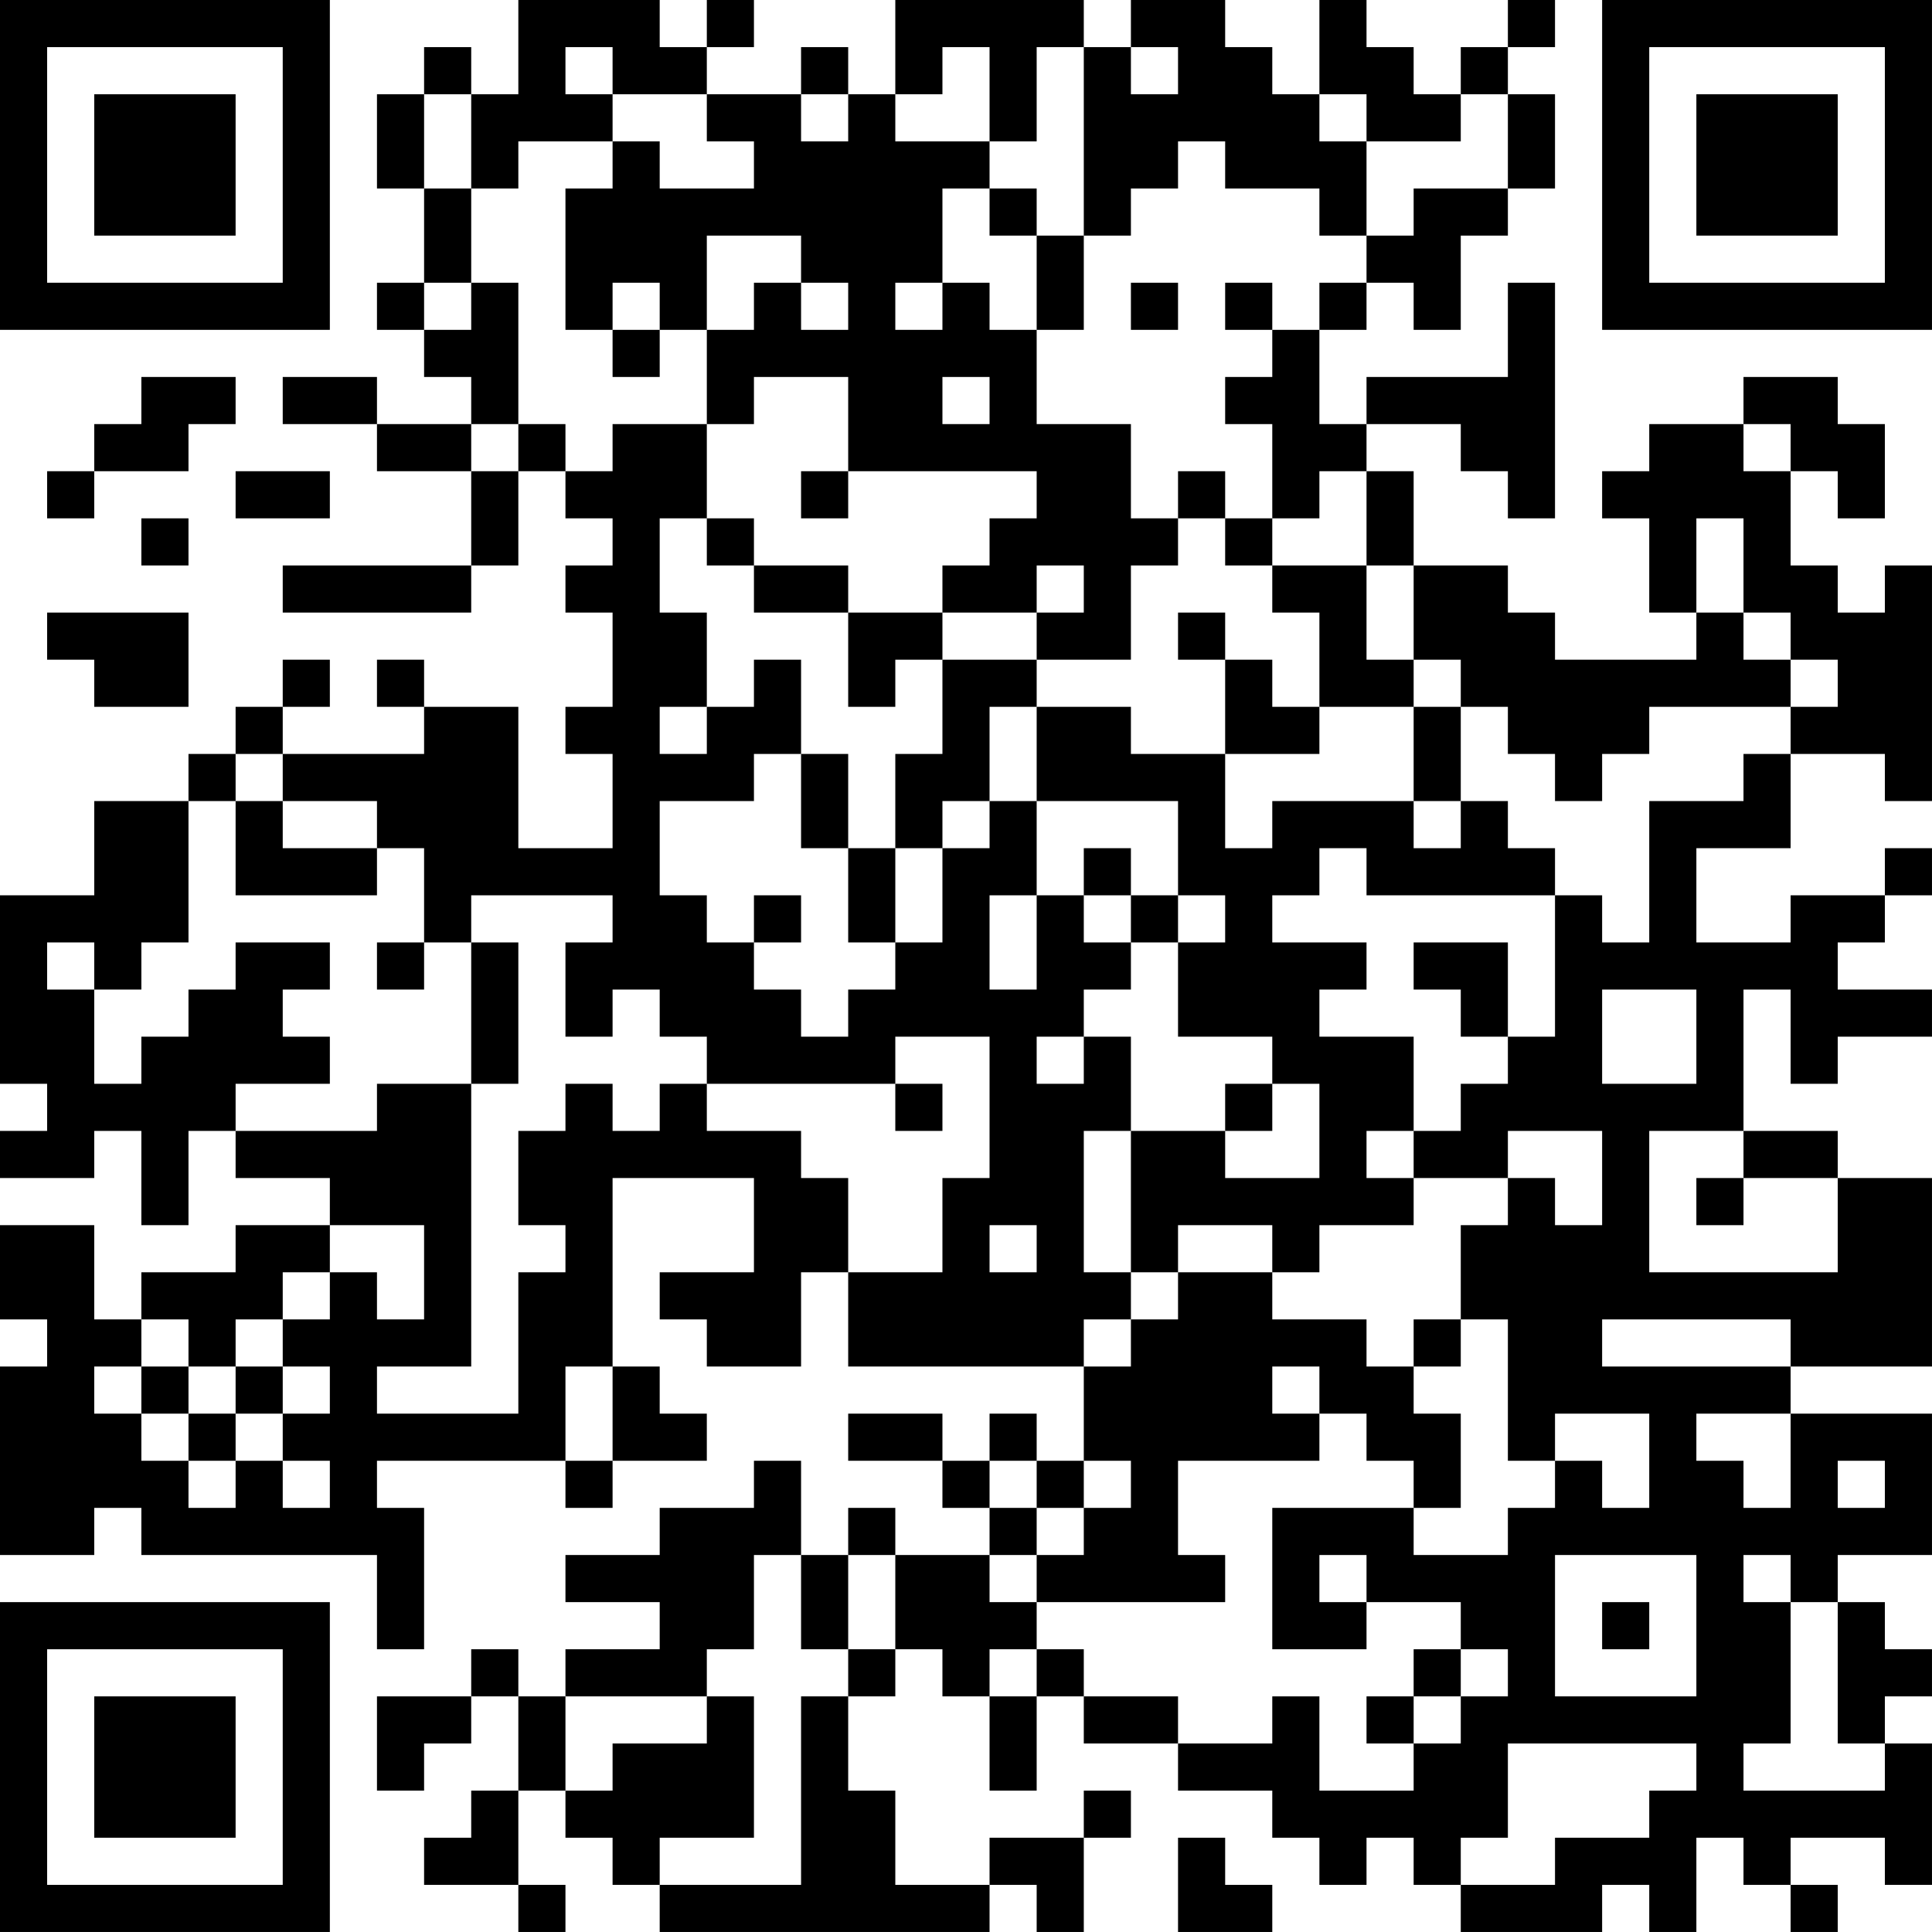 <?xml version="1.0" encoding="UTF-8"?>
<svg xmlns="http://www.w3.org/2000/svg" version="1.1" width="200" height="200" viewBox="0 0 200 200"><rect x="0" y="0" width="200" height="200" fill="#ffffff"/><g transform="scale(4.878)"><g transform="translate(0,0)"><path fill-rule="evenodd" d="M11 0L11 2L10 2L10 1L9 1L9 2L8 2L8 4L9 4L9 6L8 6L8 7L9 7L9 8L10 8L10 9L8 9L8 8L6 8L6 9L8 9L8 10L10 10L10 12L6 12L6 13L10 13L10 12L11 12L11 10L12 10L12 11L13 11L13 12L12 12L12 13L13 13L13 15L12 15L12 16L13 16L13 18L11 18L11 15L9 15L9 14L8 14L8 15L9 15L9 16L6 16L6 15L7 15L7 14L6 14L6 15L5 15L5 16L4 16L4 17L2 17L2 19L0 19L0 23L1 23L1 24L0 24L0 25L2 25L2 24L3 24L3 26L4 26L4 24L5 24L5 25L7 25L7 26L5 26L5 27L3 27L3 28L2 28L2 26L0 26L0 28L1 28L1 29L0 29L0 33L2 33L2 32L3 32L3 33L8 33L8 35L9 35L9 32L8 32L8 31L12 31L12 32L13 32L13 31L15 31L15 30L14 30L14 29L13 29L13 25L16 25L16 27L14 27L14 28L15 28L15 29L17 29L17 27L18 27L18 29L23 29L23 31L22 31L22 30L21 30L21 31L20 31L20 30L18 30L18 31L20 31L20 32L21 32L21 33L19 33L19 32L18 32L18 33L17 33L17 31L16 31L16 32L14 32L14 33L12 33L12 34L14 34L14 35L12 35L12 36L11 36L11 35L10 35L10 36L8 36L8 38L9 38L9 37L10 37L10 36L11 36L11 38L10 38L10 39L9 39L9 40L11 40L11 41L12 41L12 40L11 40L11 38L12 38L12 39L13 39L13 40L14 40L14 41L21 41L21 40L22 40L22 41L23 41L23 39L24 39L24 38L23 38L23 39L21 39L21 40L19 40L19 38L18 38L18 36L19 36L19 35L20 35L20 36L21 36L21 38L22 38L22 36L23 36L23 37L25 37L25 38L27 38L27 39L28 39L28 40L29 40L29 39L30 39L30 40L31 40L31 41L34 41L34 40L35 40L35 41L36 41L36 39L37 39L37 40L38 40L38 41L39 41L39 40L38 40L38 39L40 39L40 40L41 40L41 37L40 37L40 36L41 36L41 35L40 35L40 34L39 34L39 33L41 33L41 30L38 30L38 29L41 29L41 25L39 25L39 24L37 24L37 21L38 21L38 23L39 23L39 22L41 22L41 21L39 21L39 20L40 20L40 19L41 19L41 18L40 18L40 19L38 19L38 20L36 20L36 18L38 18L38 16L40 16L40 17L41 17L41 12L40 12L40 13L39 13L39 12L38 12L38 10L39 10L39 11L40 11L40 9L39 9L39 8L37 8L37 9L35 9L35 10L34 10L34 11L35 11L35 13L36 13L36 14L33 14L33 13L32 13L32 12L30 12L30 10L29 10L29 9L31 9L31 10L32 10L32 11L33 11L33 6L32 6L32 8L29 8L29 9L28 9L28 7L29 7L29 6L30 6L30 7L31 7L31 5L32 5L32 4L33 4L33 2L32 2L32 1L33 1L33 0L32 0L32 1L31 1L31 2L30 2L30 1L29 1L29 0L28 0L28 2L27 2L27 1L26 1L26 0L24 0L24 1L23 1L23 0L19 0L19 2L18 2L18 1L17 1L17 2L15 2L15 1L16 1L16 0L15 0L15 1L14 1L14 0ZM12 1L12 2L13 2L13 3L11 3L11 4L10 4L10 2L9 2L9 4L10 4L10 6L9 6L9 7L10 7L10 6L11 6L11 9L10 9L10 10L11 10L11 9L12 9L12 10L13 10L13 9L15 9L15 11L14 11L14 13L15 13L15 15L14 15L14 16L15 16L15 15L16 15L16 14L17 14L17 16L16 16L16 17L14 17L14 19L15 19L15 20L16 20L16 21L17 21L17 22L18 22L18 21L19 21L19 20L20 20L20 18L21 18L21 17L22 17L22 19L21 19L21 21L22 21L22 19L23 19L23 20L24 20L24 21L23 21L23 22L22 22L22 23L23 23L23 22L24 22L24 24L23 24L23 27L24 27L24 28L23 28L23 29L24 29L24 28L25 28L25 27L27 27L27 28L29 28L29 29L30 29L30 30L31 30L31 32L30 32L30 31L29 31L29 30L28 30L28 29L27 29L27 30L28 30L28 31L25 31L25 33L26 33L26 34L22 34L22 33L23 33L23 32L24 32L24 31L23 31L23 32L22 32L22 31L21 31L21 32L22 32L22 33L21 33L21 34L22 34L22 35L21 35L21 36L22 36L22 35L23 35L23 36L25 36L25 37L27 37L27 36L28 36L28 38L30 38L30 37L31 37L31 36L32 36L32 35L31 35L31 34L29 34L29 33L28 33L28 34L29 34L29 35L27 35L27 32L30 32L30 33L32 33L32 32L33 32L33 31L34 31L34 32L35 32L35 30L33 30L33 31L32 31L32 28L31 28L31 26L32 26L32 25L33 25L33 26L34 26L34 24L32 24L32 25L30 25L30 24L31 24L31 23L32 23L32 22L33 22L33 19L34 19L34 20L35 20L35 17L37 17L37 16L38 16L38 15L39 15L39 14L38 14L38 13L37 13L37 11L36 11L36 13L37 13L37 14L38 14L38 15L35 15L35 16L34 16L34 17L33 17L33 16L32 16L32 15L31 15L31 14L30 14L30 12L29 12L29 10L28 10L28 11L27 11L27 9L26 9L26 8L27 8L27 7L28 7L28 6L29 6L29 5L30 5L30 4L32 4L32 2L31 2L31 3L29 3L29 2L28 2L28 3L29 3L29 5L28 5L28 4L26 4L26 3L25 3L25 4L24 4L24 5L23 5L23 1L22 1L22 3L21 3L21 1L20 1L20 2L19 2L19 3L21 3L21 4L20 4L20 6L19 6L19 7L20 7L20 6L21 6L21 7L22 7L22 9L24 9L24 11L25 11L25 12L24 12L24 14L22 14L22 13L23 13L23 12L22 12L22 13L20 13L20 12L21 12L21 11L22 11L22 10L18 10L18 8L16 8L16 9L15 9L15 7L16 7L16 6L17 6L17 7L18 7L18 6L17 6L17 5L15 5L15 7L14 7L14 6L13 6L13 7L12 7L12 4L13 4L13 3L14 3L14 4L16 4L16 3L15 3L15 2L13 2L13 1ZM24 1L24 2L25 2L25 1ZM17 2L17 3L18 3L18 2ZM21 4L21 5L22 5L22 7L23 7L23 5L22 5L22 4ZM24 6L24 7L25 7L25 6ZM26 6L26 7L27 7L27 6ZM13 7L13 8L14 8L14 7ZM3 8L3 9L2 9L2 10L1 10L1 11L2 11L2 10L4 10L4 9L5 9L5 8ZM20 8L20 9L21 9L21 8ZM37 9L37 10L38 10L38 9ZM5 10L5 11L7 11L7 10ZM17 10L17 11L18 11L18 10ZM25 10L25 11L26 11L26 12L27 12L27 13L28 13L28 15L27 15L27 14L26 14L26 13L25 13L25 14L26 14L26 16L24 16L24 15L22 15L22 14L20 14L20 13L18 13L18 12L16 12L16 11L15 11L15 12L16 12L16 13L18 13L18 15L19 15L19 14L20 14L20 16L19 16L19 18L18 18L18 16L17 16L17 18L18 18L18 20L19 20L19 18L20 18L20 17L21 17L21 15L22 15L22 17L25 17L25 19L24 19L24 18L23 18L23 19L24 19L24 20L25 20L25 22L27 22L27 23L26 23L26 24L24 24L24 27L25 27L25 26L27 26L27 27L28 27L28 26L30 26L30 25L29 25L29 24L30 24L30 22L28 22L28 21L29 21L29 20L27 20L27 19L28 19L28 18L29 18L29 19L33 19L33 18L32 18L32 17L31 17L31 15L30 15L30 14L29 14L29 12L27 12L27 11L26 11L26 10ZM3 11L3 12L4 12L4 11ZM1 13L1 14L2 14L2 15L4 15L4 13ZM28 15L28 16L26 16L26 18L27 18L27 17L30 17L30 18L31 18L31 17L30 17L30 15ZM5 16L5 17L4 17L4 20L3 20L3 21L2 21L2 20L1 20L1 21L2 21L2 23L3 23L3 22L4 22L4 21L5 21L5 20L7 20L7 21L6 21L6 22L7 22L7 23L5 23L5 24L8 24L8 23L10 23L10 29L8 29L8 30L11 30L11 27L12 27L12 26L11 26L11 24L12 24L12 23L13 23L13 24L14 24L14 23L15 23L15 24L17 24L17 25L18 25L18 27L20 27L20 25L21 25L21 22L19 22L19 23L15 23L15 22L14 22L14 21L13 21L13 22L12 22L12 20L13 20L13 19L10 19L10 20L9 20L9 18L8 18L8 17L6 17L6 16ZM5 17L5 19L8 19L8 18L6 18L6 17ZM16 19L16 20L17 20L17 19ZM25 19L25 20L26 20L26 19ZM8 20L8 21L9 21L9 20ZM10 20L10 23L11 23L11 20ZM30 20L30 21L31 21L31 22L32 22L32 20ZM34 21L34 23L36 23L36 21ZM19 23L19 24L20 24L20 23ZM27 23L27 24L26 24L26 25L28 25L28 23ZM35 24L35 27L39 27L39 25L37 25L37 24ZM36 25L36 26L37 26L37 25ZM7 26L7 27L6 27L6 28L5 28L5 29L4 29L4 28L3 28L3 29L2 29L2 30L3 30L3 31L4 31L4 32L5 32L5 31L6 31L6 32L7 32L7 31L6 31L6 30L7 30L7 29L6 29L6 28L7 28L7 27L8 27L8 28L9 28L9 26ZM21 26L21 27L22 27L22 26ZM30 28L30 29L31 29L31 28ZM34 28L34 29L38 29L38 28ZM3 29L3 30L4 30L4 31L5 31L5 30L6 30L6 29L5 29L5 30L4 30L4 29ZM12 29L12 31L13 31L13 29ZM36 30L36 31L37 31L37 32L38 32L38 30ZM39 31L39 32L40 32L40 31ZM16 33L16 35L15 35L15 36L12 36L12 38L13 38L13 37L15 37L15 36L16 36L16 39L14 39L14 40L17 40L17 36L18 36L18 35L19 35L19 33L18 33L18 35L17 35L17 33ZM33 33L33 36L36 36L36 33ZM37 33L37 34L38 34L38 37L37 37L37 38L40 38L40 37L39 37L39 34L38 34L38 33ZM34 34L34 35L35 35L35 34ZM30 35L30 36L29 36L29 37L30 37L30 36L31 36L31 35ZM32 37L32 39L31 39L31 40L33 40L33 39L35 39L35 38L36 38L36 37ZM25 39L25 41L27 41L27 40L26 40L26 39ZM0 0L0 7L7 7L7 0ZM1 1L1 6L6 6L6 1ZM2 2L2 5L5 5L5 2ZM34 0L34 7L41 7L41 0ZM35 1L35 6L40 6L40 1ZM36 2L36 5L39 5L39 2ZM0 34L0 41L7 41L7 34ZM1 35L1 40L6 40L6 35ZM2 36L2 39L5 39L5 36Z" fill="#000000"/></g></g></svg>
